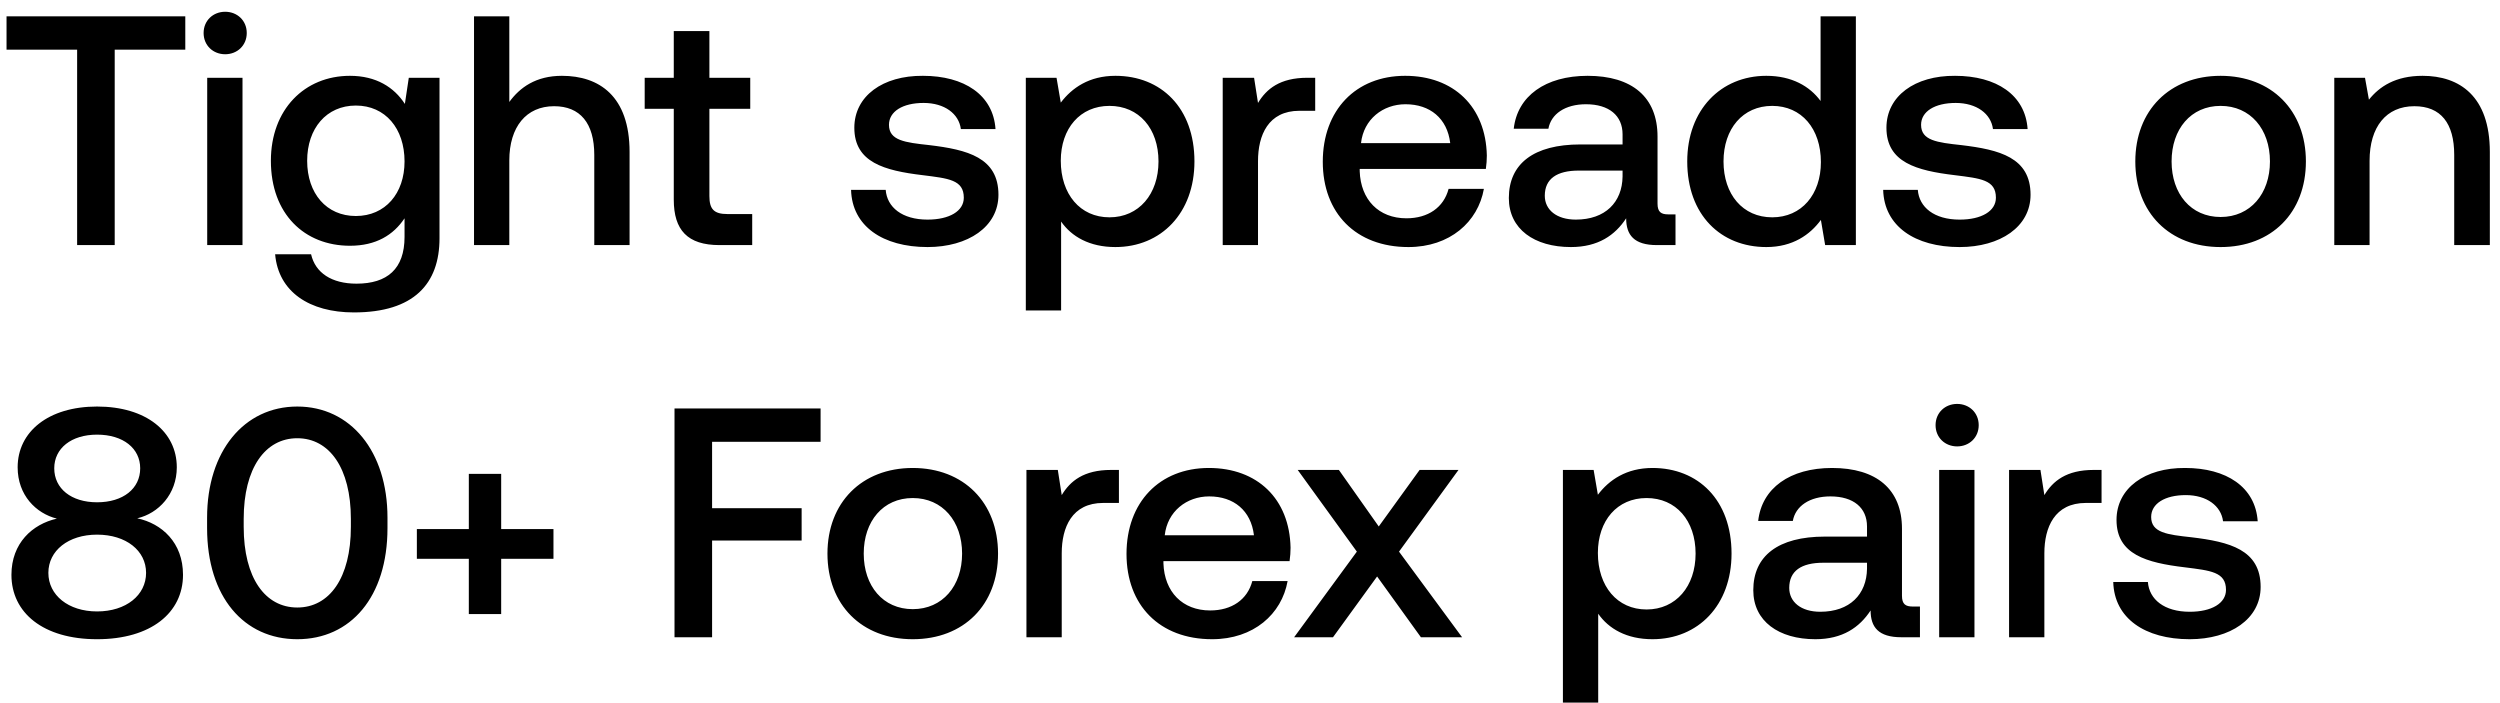 <svg width="153" height="43" viewBox="0 0 153 43" fill="none" xmlns="http://www.w3.org/2000/svg"><path d="M.4 3.04h4.32V15h2.3V3.04h4.32V1H.4v2.04zm13.381.28c.74 0 1.32-.54 1.32-1.3s-.58-1.3-1.32-1.3c-.74 0-1.32.54-1.32 1.3s.58 1.3 1.32 1.3zM12.681 15h2.16V4.76h-2.16V15zm12.097-8.64c-.66-1.02-1.76-1.72-3.36-1.72-2.78 0-4.84 2.06-4.84 5.2 0 3.26 2.06 5.2 4.84 5.2 1.6 0 2.66-.66 3.34-1.68v1.14c0 1.96-1.06 2.86-2.94 2.86-1.52 0-2.52-.66-2.78-1.8h-2.2c.2 2.3 2.1 3.56 4.82 3.56 3.68 0 5.24-1.76 5.24-4.54V4.76h-1.88l-.24 1.6zm-3 6.86c-1.8 0-2.98-1.38-2.98-3.38 0-1.98 1.18-3.38 2.98-3.38s2.98 1.4 2.98 3.42c0 1.96-1.18 3.34-2.98 3.34zM34.39 4.64c-1.6 0-2.58.72-3.22 1.6V1h-2.16v14h2.16V9.82c0-2.06 1.04-3.32 2.74-3.32 1.6 0 2.46 1.04 2.46 2.98V15h2.16V9.3c0-3.42-1.86-4.66-4.14-4.66zm6.845 7.58c0 1.86.84 2.78 2.8 2.78h2v-1.9h-1.52c-.82 0-1.1-.3-1.1-1.1V6.66h2.5v-1.9h-2.5V1.9h-2.18v2.86h-1.78v1.9h1.78v5.56zm10.85-.6c.06 2.22 1.94 3.5 4.68 3.5 2.48 0 4.34-1.24 4.34-3.2 0-2.28-1.9-2.76-4.24-3.04-1.48-.16-2.46-.28-2.46-1.24 0-.82.84-1.34 2.12-1.34 1.28 0 2.16.66 2.28 1.6h2.12c-.14-2.1-1.92-3.26-4.44-3.26-2.46-.02-4.2 1.24-4.2 3.18 0 2.12 1.84 2.62 4.18 2.9 1.58.2 2.52.28 2.52 1.38 0 .82-.88 1.34-2.22 1.34-1.56 0-2.48-.76-2.56-1.82h-2.12zM68.26 4.64c-1.6 0-2.66.74-3.34 1.64l-.26-1.52h-1.88V19h2.16v-5.44c.64.92 1.74 1.56 3.32 1.56 2.8 0 4.84-2.08 4.84-5.24 0-3.28-2.04-5.24-4.84-5.24zm-.36 8.66c-1.8 0-2.98-1.42-2.98-3.46 0-1.98 1.18-3.36 2.98-3.36s3 1.38 3 3.4c0 2-1.2 3.42-3 3.42zm12.11-8.54c-1.68 0-2.5.68-3.02 1.54l-.24-1.54h-1.92V15h2.16V9.86c0-1.58.62-3.08 2.54-3.08h.96V4.76h-.48zm6.184 10.36c2.54 0 4.26-1.54 4.62-3.56h-2.16c-.3 1.14-1.26 1.8-2.58 1.8-1.7 0-2.8-1.14-2.86-2.88v-.14h7.72c.04-.28.06-.56.06-.82-.06-3-2.04-4.88-5-4.88-3.02 0-5.04 2.1-5.04 5.26 0 3.14 2.02 5.22 5.24 5.22zm-2.9-6.36c.16-1.46 1.34-2.38 2.72-2.38 1.5 0 2.56.86 2.74 2.38h-5.46zm18.807 4.36c-.44 0-.66-.14-.66-.66v-4.1c0-2.42-1.56-3.72-4.28-3.72-2.58 0-4.3 1.24-4.52 3.24h2.12c.16-.9 1.02-1.5 2.3-1.5 1.42 0 2.24.7 2.24 1.84v.62h-2.58c-2.86 0-4.38 1.18-4.38 3.28 0 1.9 1.56 3 3.8 3 1.66 0 2.7-.72 3.38-1.76 0 1.02.48 1.64 1.88 1.64h1.14v-1.88h-.44zm-2.8-2.32c-.02 1.58-1.06 2.64-2.86 2.64-1.18 0-1.9-.6-1.9-1.46 0-1.04.74-1.54 2.08-1.54h2.68v.36zm12.118-4.62c-.66-.9-1.76-1.54-3.32-1.54-2.78 0-4.84 2.08-4.84 5.24 0 3.28 2.06 5.24 4.84 5.24 1.62 0 2.68-.76 3.34-1.66l.26 1.54h1.88V1h-2.16v5.18zm-2.96 7.12c-1.8 0-2.98-1.4-2.98-3.42 0-2 1.18-3.4 2.98-3.4s2.98 1.4 2.98 3.44c0 1.98-1.18 3.38-2.98 3.38zm6.791-1.68c.06 2.22 1.94 3.5 4.68 3.5 2.48 0 4.34-1.24 4.34-3.2 0-2.28-1.9-2.76-4.24-3.04-1.48-.16-2.46-.28-2.46-1.24 0-.82.84-1.34 2.12-1.34 1.28 0 2.16.66 2.28 1.6h2.12c-.14-2.1-1.92-3.26-4.44-3.26-2.46-.02-4.2 1.24-4.2 3.18 0 2.12 1.84 2.62 4.18 2.9 1.58.2 2.52.28 2.52 1.38 0 .82-.88 1.34-2.22 1.34-1.56 0-2.48-.76-2.56-1.82h-2.12zm20.651 3.5c3.12 0 5.22-2.1 5.22-5.24 0-3.12-2.1-5.24-5.22-5.24-3.12 0-5.22 2.12-5.22 5.24 0 3.14 2.1 5.24 5.22 5.24zm0-1.84c-1.82 0-3-1.42-3-3.4s1.18-3.4 3-3.4 3.02 1.42 3.02 3.4-1.2 3.4-3.02 3.4zm12.357-8.64c-1.66 0-2.64.66-3.28 1.46l-.24-1.34h-1.88V15h2.16V9.84c0-2.08 1.02-3.34 2.74-3.34 1.62 0 2.44 1.04 2.44 2.98V15h2.18V9.3c0-3.42-1.86-4.66-4.12-4.66zM8.4 31.72c1.3-.3 2.42-1.48 2.42-3.12 0-2.18-1.88-3.72-4.88-3.72-2.98 0-4.86 1.54-4.86 3.72 0 1.7 1.12 2.82 2.4 3.14-1.5.34-2.78 1.5-2.78 3.44 0 2.32 1.94 3.94 5.24 3.94 3.3 0 5.26-1.62 5.26-3.94 0-1.98-1.3-3.14-2.8-3.46zM5.94 26.6c1.6 0 2.64.84 2.64 2.06 0 1.24-1.04 2.08-2.64 2.08-1.58 0-2.62-.84-2.62-2.08 0-1.22 1.04-2.06 2.62-2.06zm0 10.82c-1.76 0-2.98-1-2.98-2.36 0-1.36 1.22-2.34 2.98-2.34 1.78 0 3 .98 3 2.34 0 1.36-1.22 2.36-3 2.36zm6.734-5.1c0 4.22 2.26 6.8 5.52 6.8s5.52-2.58 5.52-6.8v-.64c0-4.06-2.26-6.8-5.52-6.8s-5.52 2.74-5.52 6.8v.64zm8.8-.08c0 3.14-1.32 4.94-3.28 4.94-1.96 0-3.28-1.8-3.28-4.94v-.48c0-3.12 1.32-4.94 3.28-4.94 1.96 0 3.28 1.82 3.28 4.94v.48zm7.218.14h-3.18v1.82h3.18v3.38h1.98V34.2h3.2v-1.82h-3.2V29h-1.98v3.38zM41.28 39h2.3v-5.92h5.48V31.1h-5.48v-4.06h6.64V25h-8.94v14zm14.58.12c3.12 0 5.22-2.1 5.22-5.24 0-3.12-2.1-5.24-5.22-5.24-3.12 0-5.22 2.12-5.22 5.24 0 3.14 2.1 5.24 5.22 5.24zm0-1.84c-1.82 0-3-1.42-3-3.4s1.18-3.4 3-3.4 3.02 1.42 3.02 3.4-1.2 3.4-3.02 3.4zm12.138-8.52c-1.68 0-2.5.68-3.02 1.54l-.24-1.54h-1.92V39h2.16v-5.14c0-1.58.62-3.08 2.54-3.08h.96v-2.02h-.48zm6.184 10.36c2.54 0 4.26-1.54 4.62-3.56h-2.16c-.3 1.14-1.26 1.8-2.58 1.8-1.7 0-2.8-1.14-2.86-2.88v-.14h7.72c.04-.28.06-.56.06-.82-.06-3-2.04-4.88-5-4.88-3.02 0-5.04 2.1-5.04 5.26 0 3.14 2.02 5.22 5.24 5.22zm-2.9-6.36c.16-1.46 1.34-2.38 2.72-2.38 1.5 0 2.56.86 2.74 2.38h-5.46zM79.199 39h2.38l2.7-3.72L86.96 39h2.52l-3.86-5.24 3.64-5h-2.38l-2.5 3.46-2.44-3.46h-2.52l3.62 5L79.2 39zm21.931-10.36c-1.6 0-2.66.74-3.34 1.64l-.26-1.52h-1.88V43h2.16v-5.44c.64.92 1.74 1.56 3.32 1.56 2.8 0 4.84-2.08 4.84-5.24 0-3.28-2.04-5.24-4.84-5.24zm-.36 8.66c-1.8 0-2.98-1.42-2.98-3.46 0-1.98 1.18-3.36 2.98-3.36s3 1.38 3 3.4c0 2-1.2 3.42-3 3.42zm16.291-.18c-.44 0-.66-.14-.66-.66v-4.1c0-2.42-1.56-3.72-4.28-3.72-2.58 0-4.3 1.24-4.52 3.24h2.12c.16-.9 1.02-1.5 2.3-1.5 1.42 0 2.24.7 2.24 1.84v.62h-2.58c-2.86 0-4.38 1.18-4.38 3.28 0 1.9 1.56 3 3.8 3 1.66 0 2.7-.72 3.38-1.76 0 1.02.48 1.64 1.88 1.64h1.14v-1.88h-.44zm-2.8-2.32c-.02 1.58-1.06 2.64-2.86 2.64-1.18 0-1.9-.6-1.9-1.46 0-1.04.74-1.54 2.08-1.54h2.68v.36zm5.516-7.48c.74 0 1.32-.54 1.32-1.3s-.58-1.3-1.32-1.3c-.74 0-1.32.54-1.32 1.3s.58 1.3 1.32 1.3zm-1.1 11.68h2.16V28.76h-2.16V39zm9.458-10.24c-1.68 0-2.5.68-3.02 1.54l-.24-1.54h-1.92V39h2.16v-5.14c0-1.58.62-3.08 2.54-3.08h.96v-2.02h-.48zm1.196 6.86c.06 2.22 1.94 3.5 4.68 3.5 2.48 0 4.34-1.24 4.34-3.2 0-2.28-1.9-2.76-4.24-3.04-1.48-.16-2.46-.28-2.46-1.24 0-.82.84-1.34 2.12-1.34 1.28 0 2.16.66 2.28 1.6h2.12c-.14-2.1-1.92-3.26-4.44-3.26-2.46-.02-4.2 1.24-4.2 3.18 0 2.12 1.84 2.62 4.18 2.9 1.58.2 2.52.28 2.52 1.38 0 .82-.88 1.34-2.22 1.34-1.56 0-2.48-.76-2.56-1.82h-2.12z" fill="#000"/></svg>
